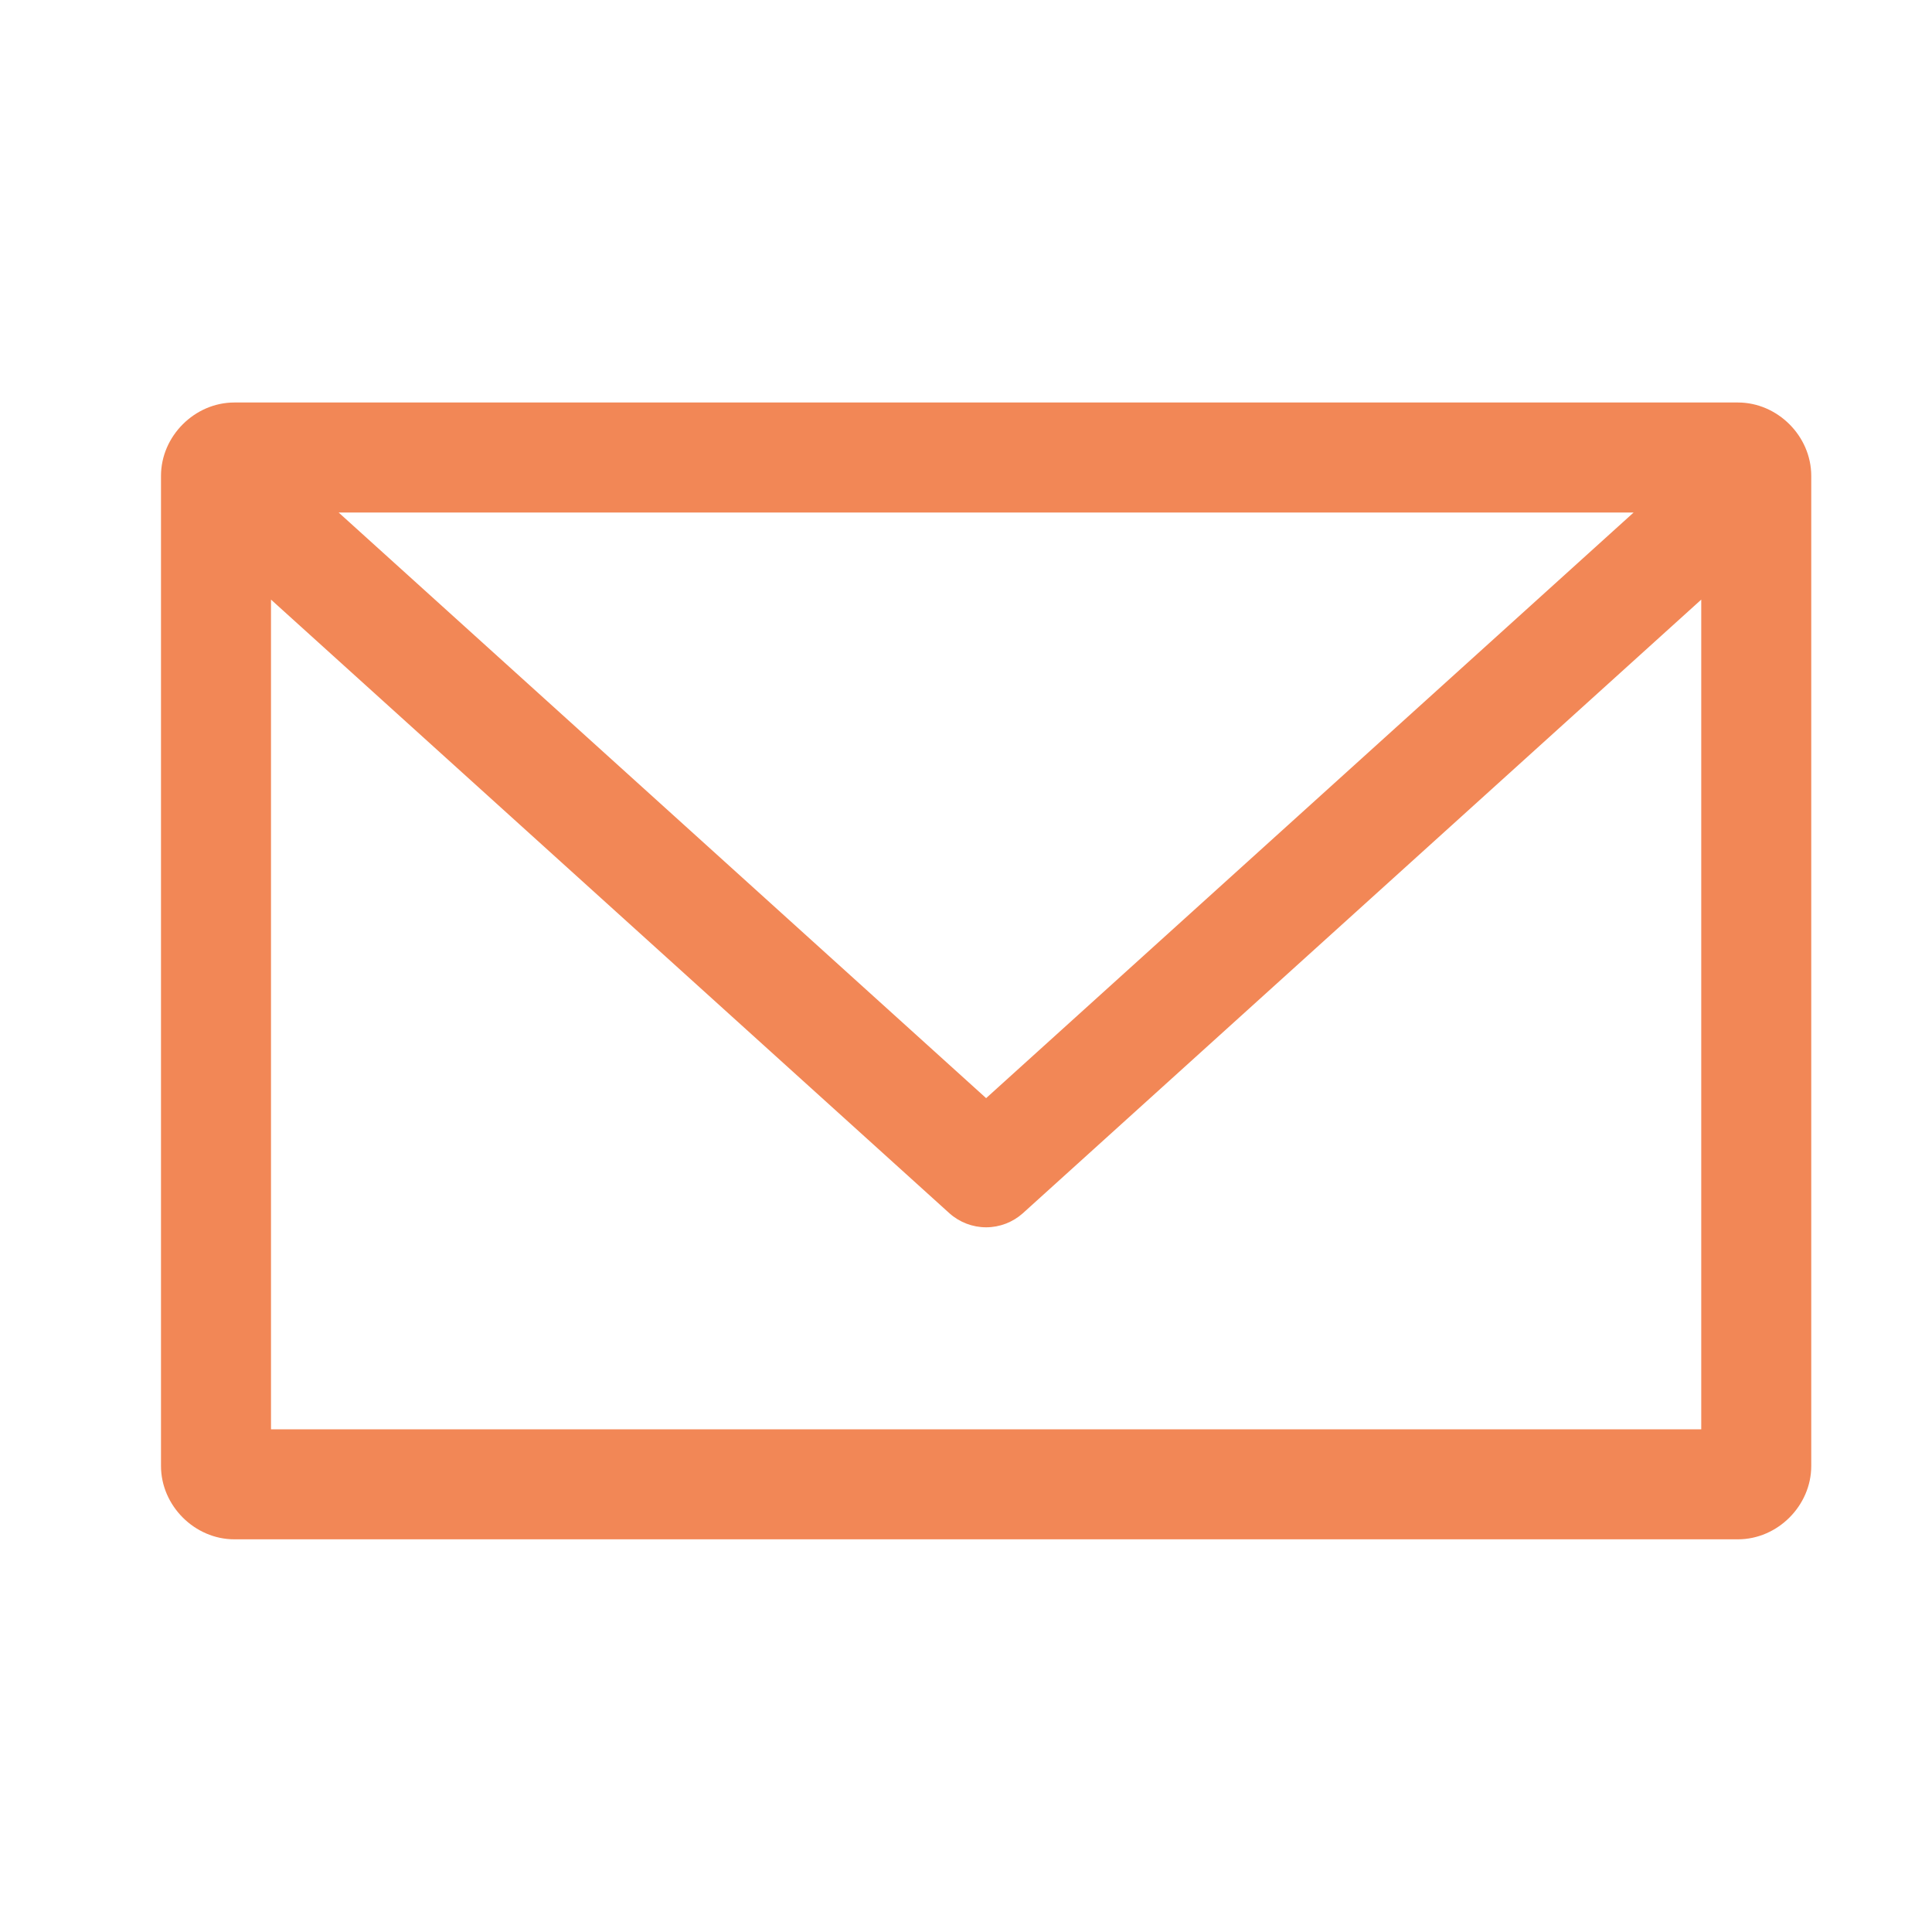 <svg width="48" height="48" viewBox="0 0 48 48" fill="none" xmlns="http://www.w3.org/2000/svg">
<path d="M5.822 10C4.836 10 4 10.836 4 11.822V36.422C4 37.408 4.836 38.244 5.822 38.244H43.178C44.164 38.244 45 37.408 45 36.422V11.822C45 10.836 44.164 10 43.178 10H5.822V10ZM8.413 12.733H40.587L24.5 27.283L8.413 12.733V12.733ZM6.733 14.897L23.589 30.144C23.84 30.368 24.164 30.492 24.5 30.492C24.836 30.492 25.16 30.368 25.411 30.144L42.267 14.897V35.511H6.733V14.897V14.897Z" fill="#F28756"/>
</svg>
